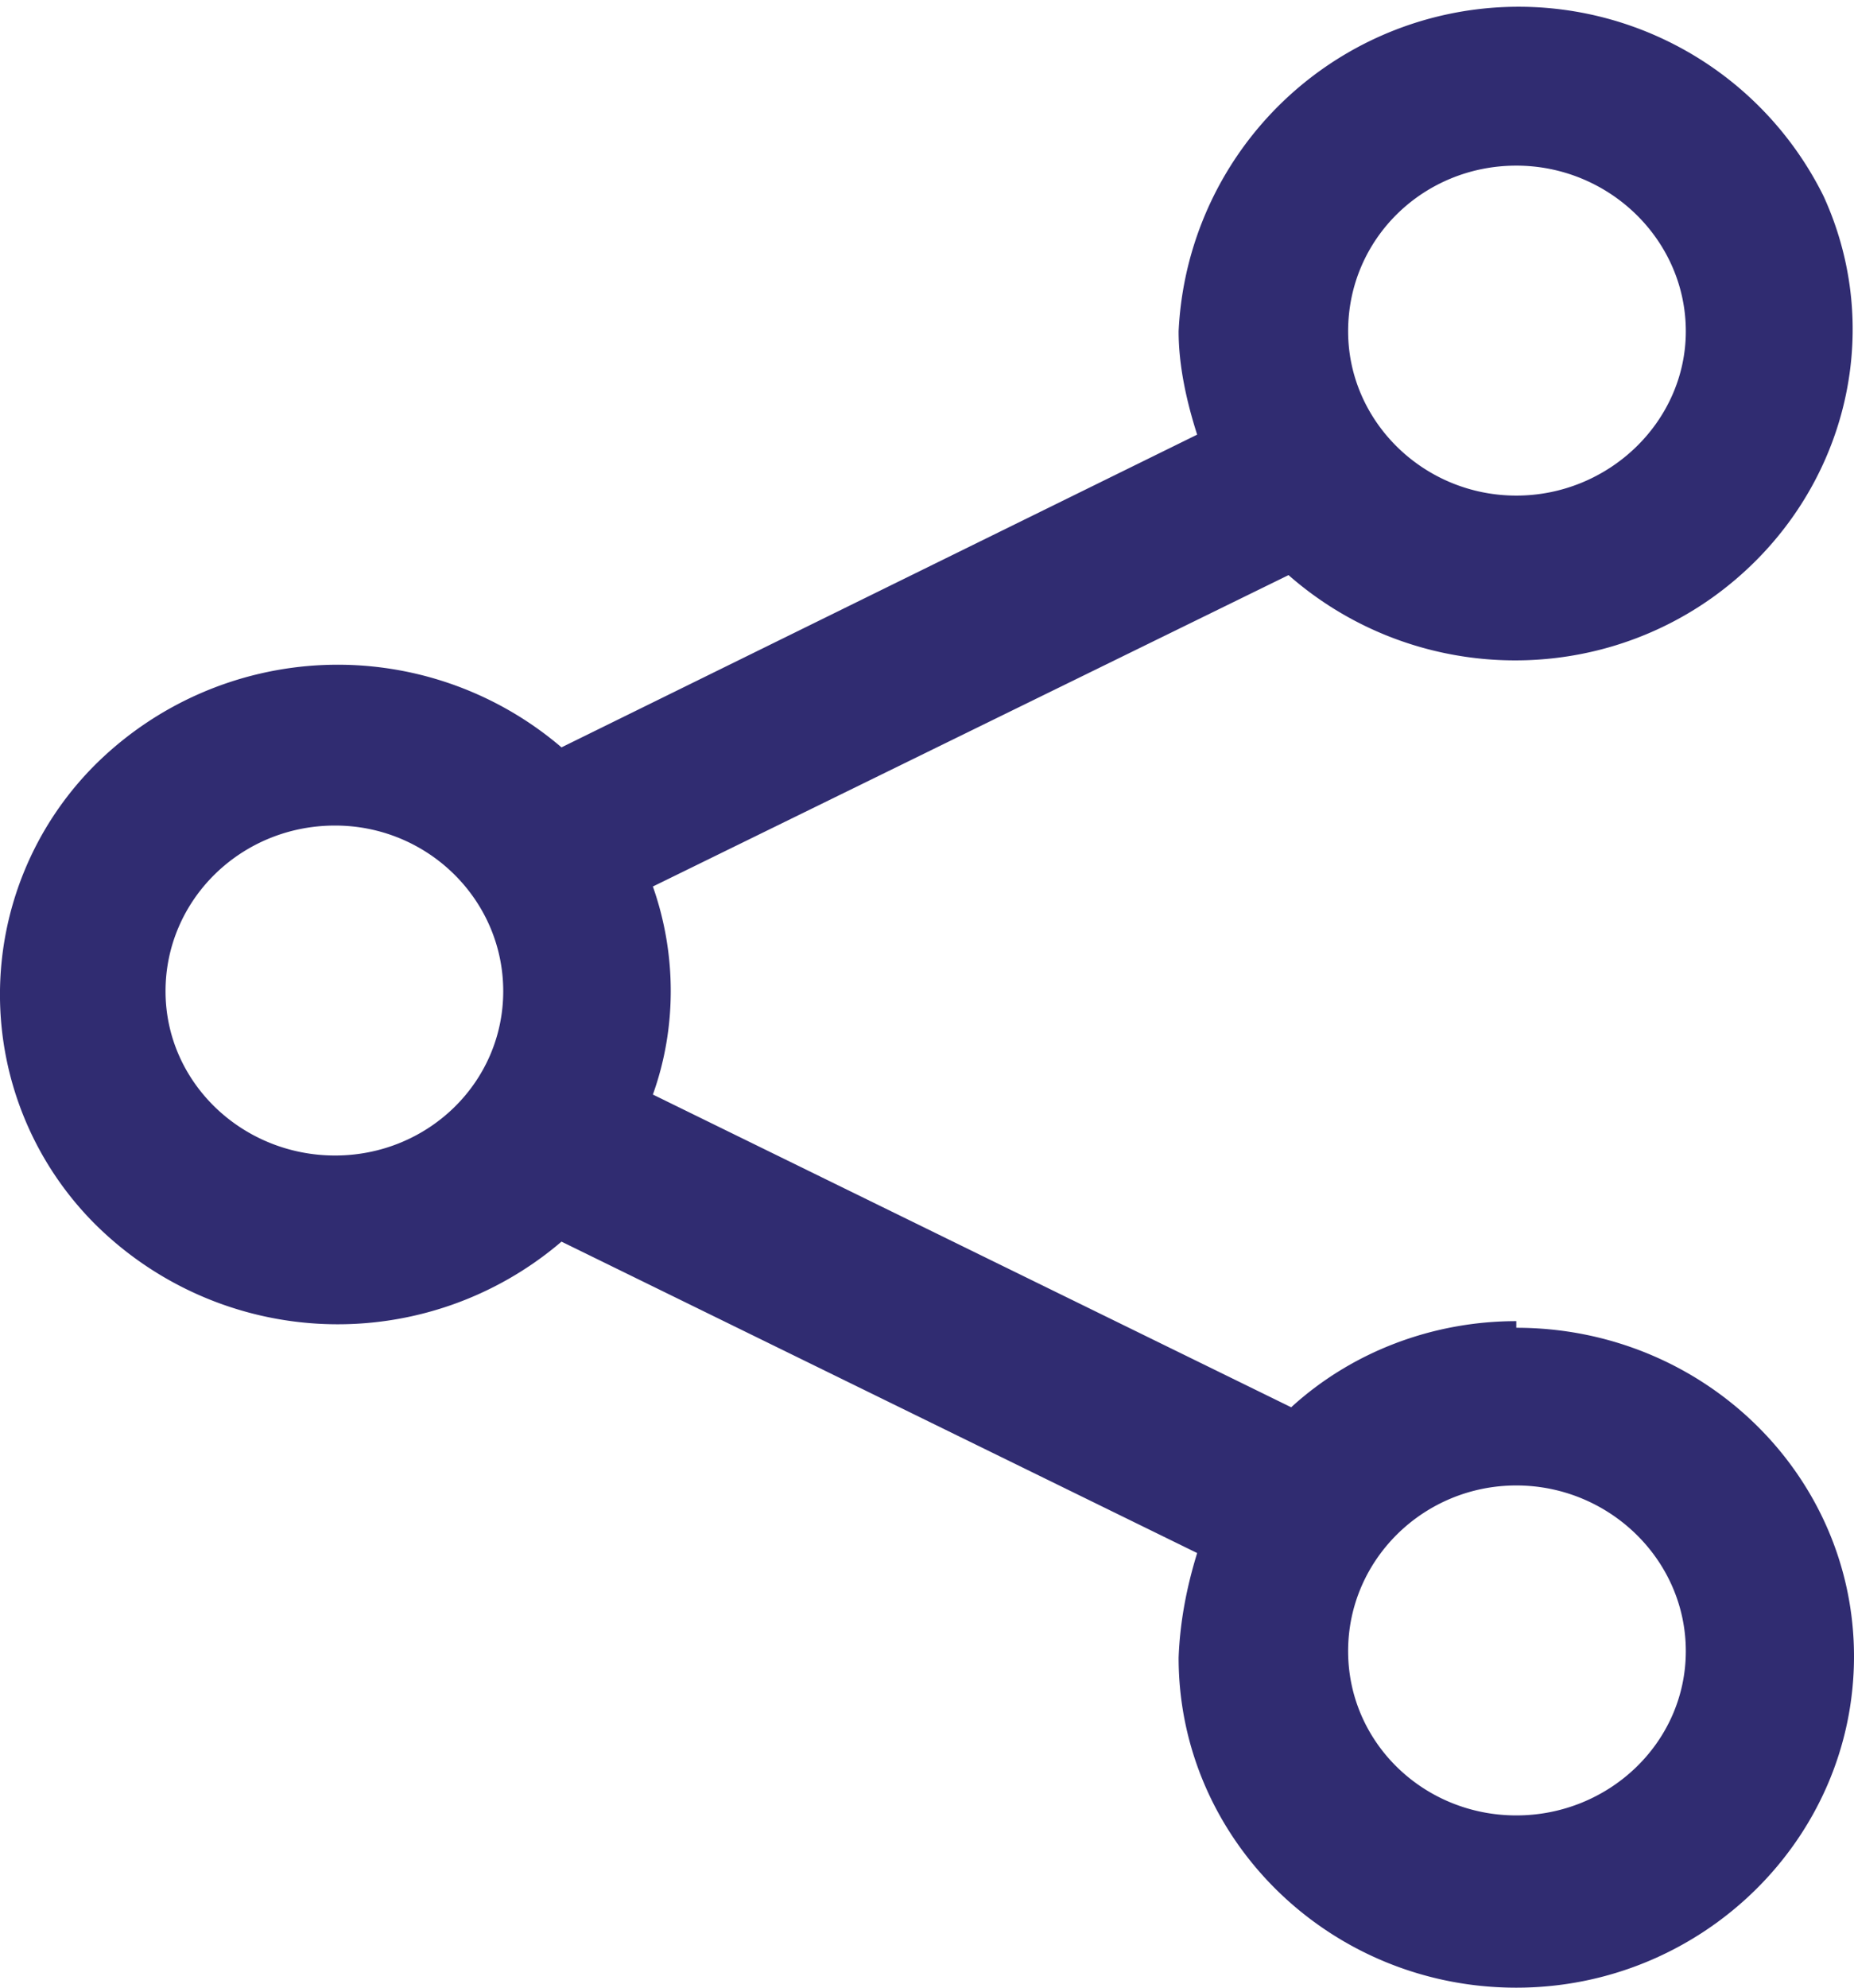 <svg xmlns="http://www.w3.org/2000/svg" viewBox="0 0 14 15">
    <path fill="#302C71" fill-rule="nonzero" d="M11.45 9.97c-.63 0-1.24.23-1.7.65L4.93 8.26c.18-.5.18-1.06 0-1.57l4.8-2.35c.9.79 2.23.86 3.2.17.98-.7 1.33-1.96.84-3.03A2.57 2.57 0 0 0 8.9 2.5c0 .26.06.53.14.78l-4.8 2.36a2.6 2.6 0 0 0-3.53.14 2.45 2.45 0 0 0 0 3.45 2.6 2.6 0 0 0 3.53.14l4.8 2.35c-.08.26-.13.52-.14.79 0 1.37 1.14 2.49 2.55 2.49 1.4 0 2.55-1.12 2.55-2.5 0-1.37-1.14-2.48-2.55-2.48v-.05zm0-8.72c.7 0 1.28.56 1.28 1.25 0 .68-.58 1.24-1.28 1.24-.7 0-1.27-.56-1.27-1.24 0-.7.57-1.25 1.27-1.25zM2.53 8.72c-.7 0-1.28-.55-1.28-1.24s.57-1.25 1.28-1.25c.7 0 1.27.56 1.27 1.25s-.57 1.24-1.27 1.24zm8.92 4.98c-.7 0-1.27-.55-1.27-1.24s.57-1.25 1.27-1.25c.7 0 1.28.56 1.28 1.25s-.58 1.24-1.28 1.24z"/>
</svg>
